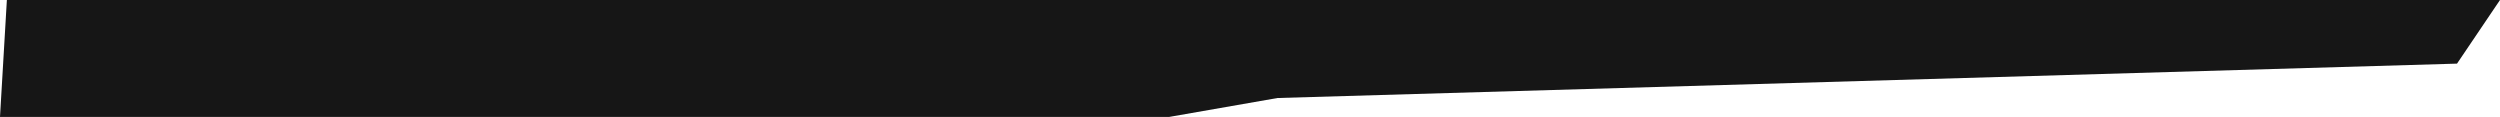 <?xml version="1.0" encoding="utf-8"?>
<!-- Generator: Adobe Illustrator 25.2.0, SVG Export Plug-In . SVG Version: 6.00 Build 0)  -->
<svg version="1.1" xmlns="http://www.w3.org/2000/svg" xmlns:xlink="http://www.w3.org/1999/xlink"  width="100%"
	 viewBox="0 0 880.54 41.18" style="enable-background:new 0 0 880.54 41.18;" xml:space="preserve">
<style type="text/css">
	.st0{fill:#F3E3BB;}
	.st1{fill:#161616;}
	.st2{fill:#141414;}
	.st3{fill:#D83130;}
	.st4{fill:#070706;}
	.st5{fill:#DC5034;}
	.st6{fill:#F3E5BE;}
	.st7{fill:#FFFFFF;}
	.st8{fill:#121212;}
	.st9{fill:#E8B42F;}
	.st10{fill:#080808;}
	.st11{display:none;}
	.st12{display:inline;}
	.st13{display:inline;fill:#F3E5BE;}
	.st14{display:inline;fill:#161616;}
	.st15{display:inline;fill:#DC5034;}
	.st16{fill:#DC4D36;}
</style>
<g id="Layer_2">
</g>
<g id="Layer_3">
</g>
<g id="TEXTOS_CON_QR">
	<polygon class="st1" points="2.42,0 880.54,0 865.4,22.41 449.96,34.52 411.81,41.18 0,41.18 	"/>
</g>
<g id="TEXTOS_SIN_QR" class="st11">
</g>
<g id="TEXTOS_CON_QR_copia" class="st11">
</g>
<g id="TEXTOS_SIN_QR_copia" class="st11">
</g>
</svg>
